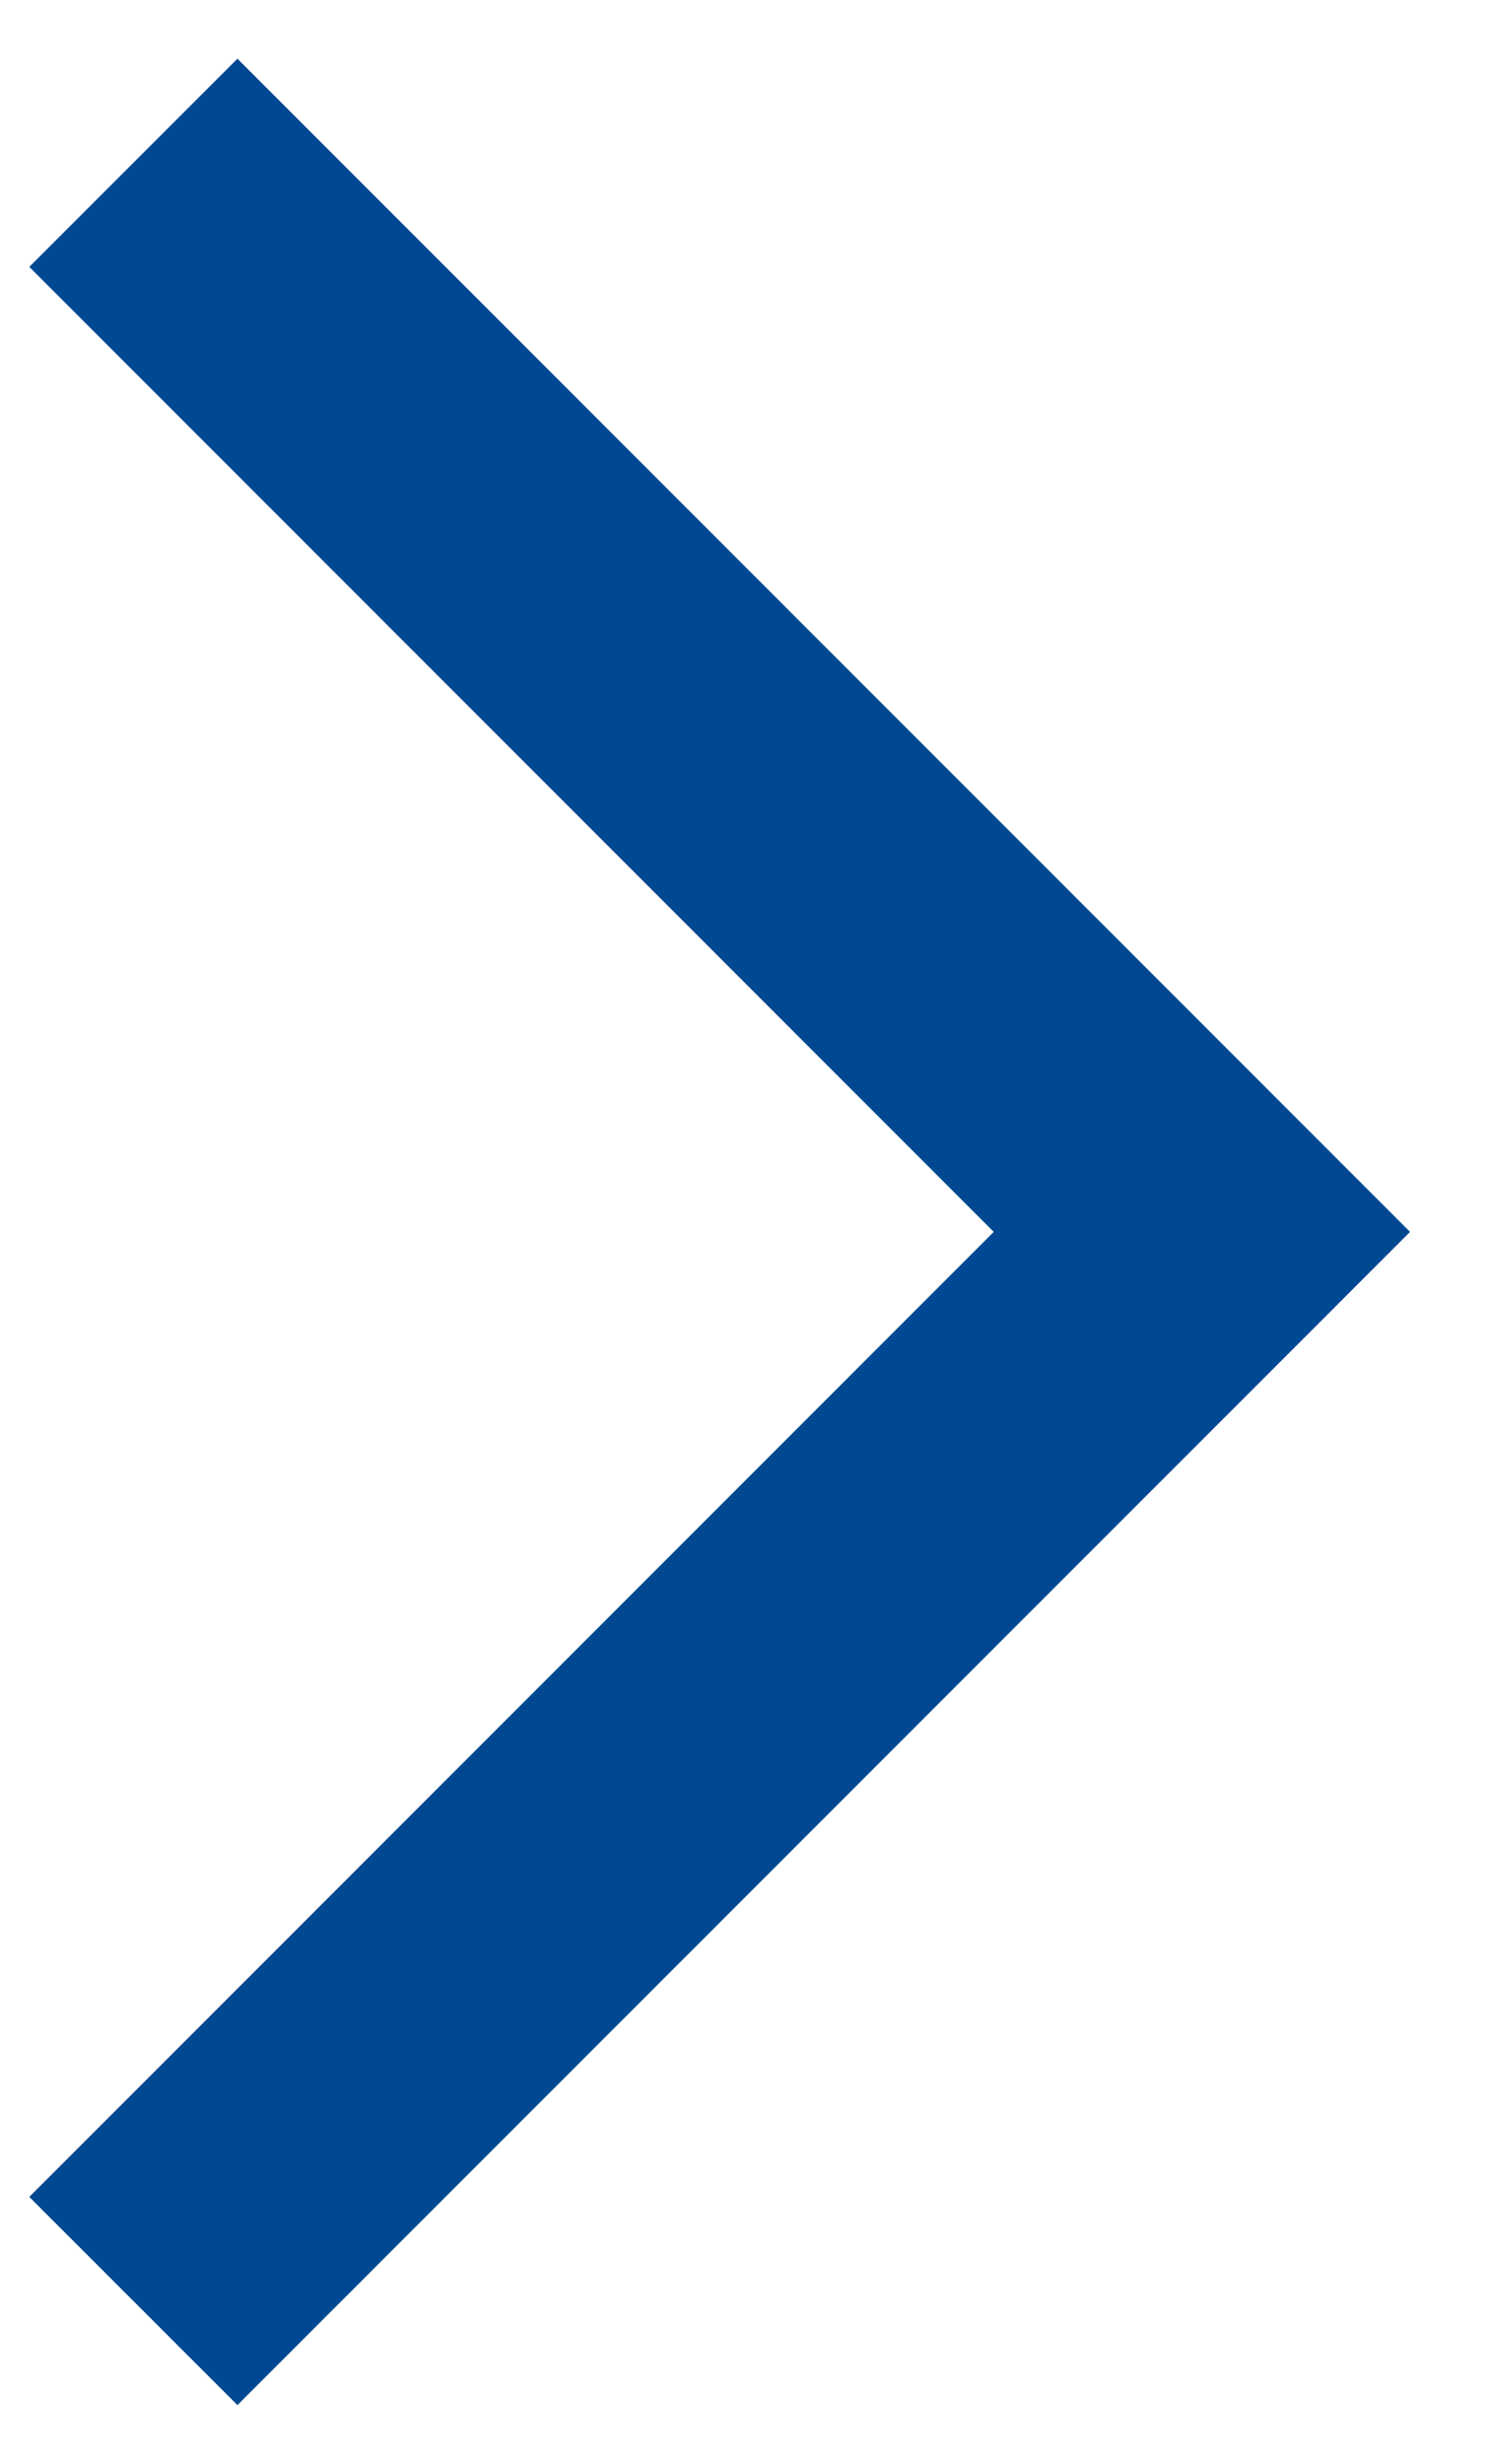 <svg width="17" height="28" viewBox="0 0 17 28" fill="none" xmlns="http://www.w3.org/2000/svg">
<path d="M2.7 27.333L0.333 24.967L11.3 14L0.333 3.033L2.7 0.667L16.034 14L2.7 27.333Z" fill="#004891"/>
</svg>
